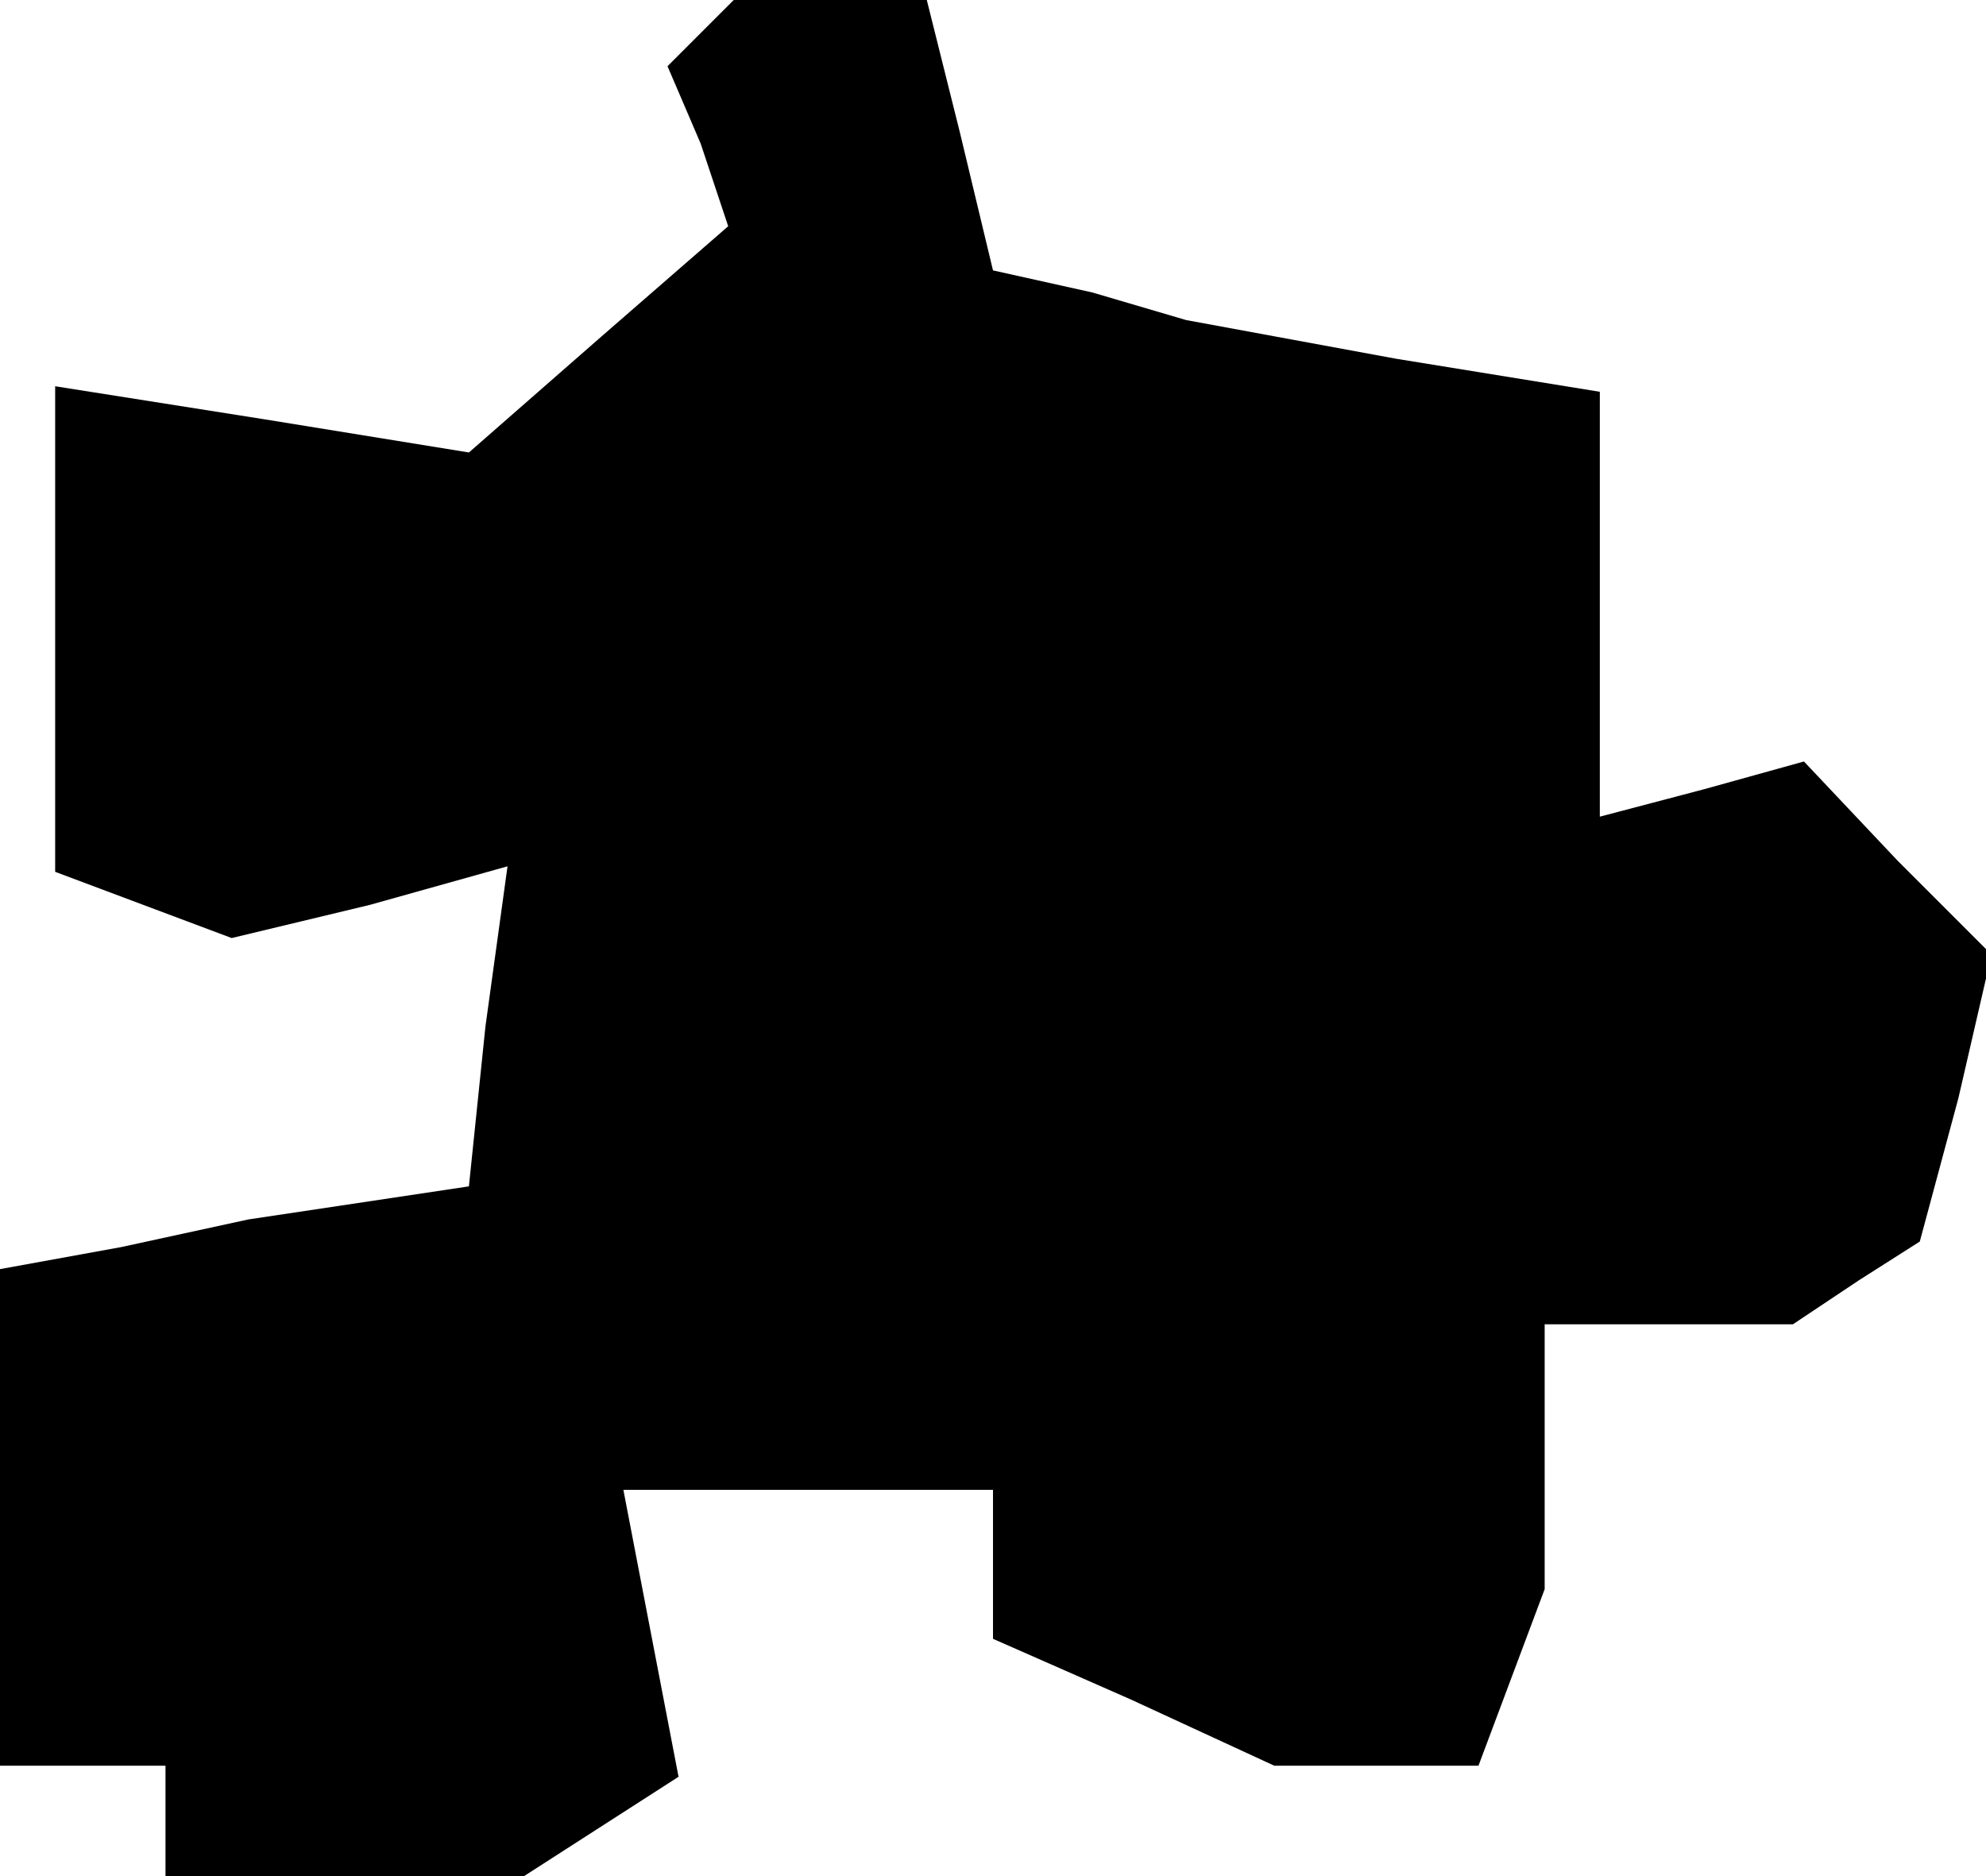 <?xml version="1.0" standalone="no"?>
<!DOCTYPE svg PUBLIC "-//W3C//DTD SVG 20010904//EN"
 "http://www.w3.org/TR/2001/REC-SVG-20010904/DTD/svg10.dtd">
<svg version="1.0" xmlns="http://www.w3.org/2000/svg"
 width="36pt" height="34pt" viewBox="0 0 36 34"
 preserveAspectRatio="xMidYMid meet">
<g transform="translate(0,34) scale(0.1,-0.1)"
fill="#000000" stroke="none">
<path d="M127 334 l-6 -6 6 -14 5 -15 -23 -20 -24 -21 -37 6 -38 6 0 -44 0
-44 16 -6 16 -6 25 6 25 7 -4 -29 -3 -29 -20 -3 -20 -3 -23 -5 -22 -4 0 -45 0
-45 15 0 15 0 0 -10 0 -10 33 0 32 0 14 9 14 9 -5 26 -5 26 33 0 34 0 0 -13 0
-14 25 -11 26 -12 18 0 19 0 6 16 6 16 0 24 0 24 23 0 22 0 12 8 11 7 7 26 6
26 -17 17 -17 18 -18 -5 -19 -5 0 38 0 39 -37 6 -38 7 -17 5 -18 4 -6 25 -6
24 -17 0 -18 0 -6 -6z"/>
</g>
</svg>
